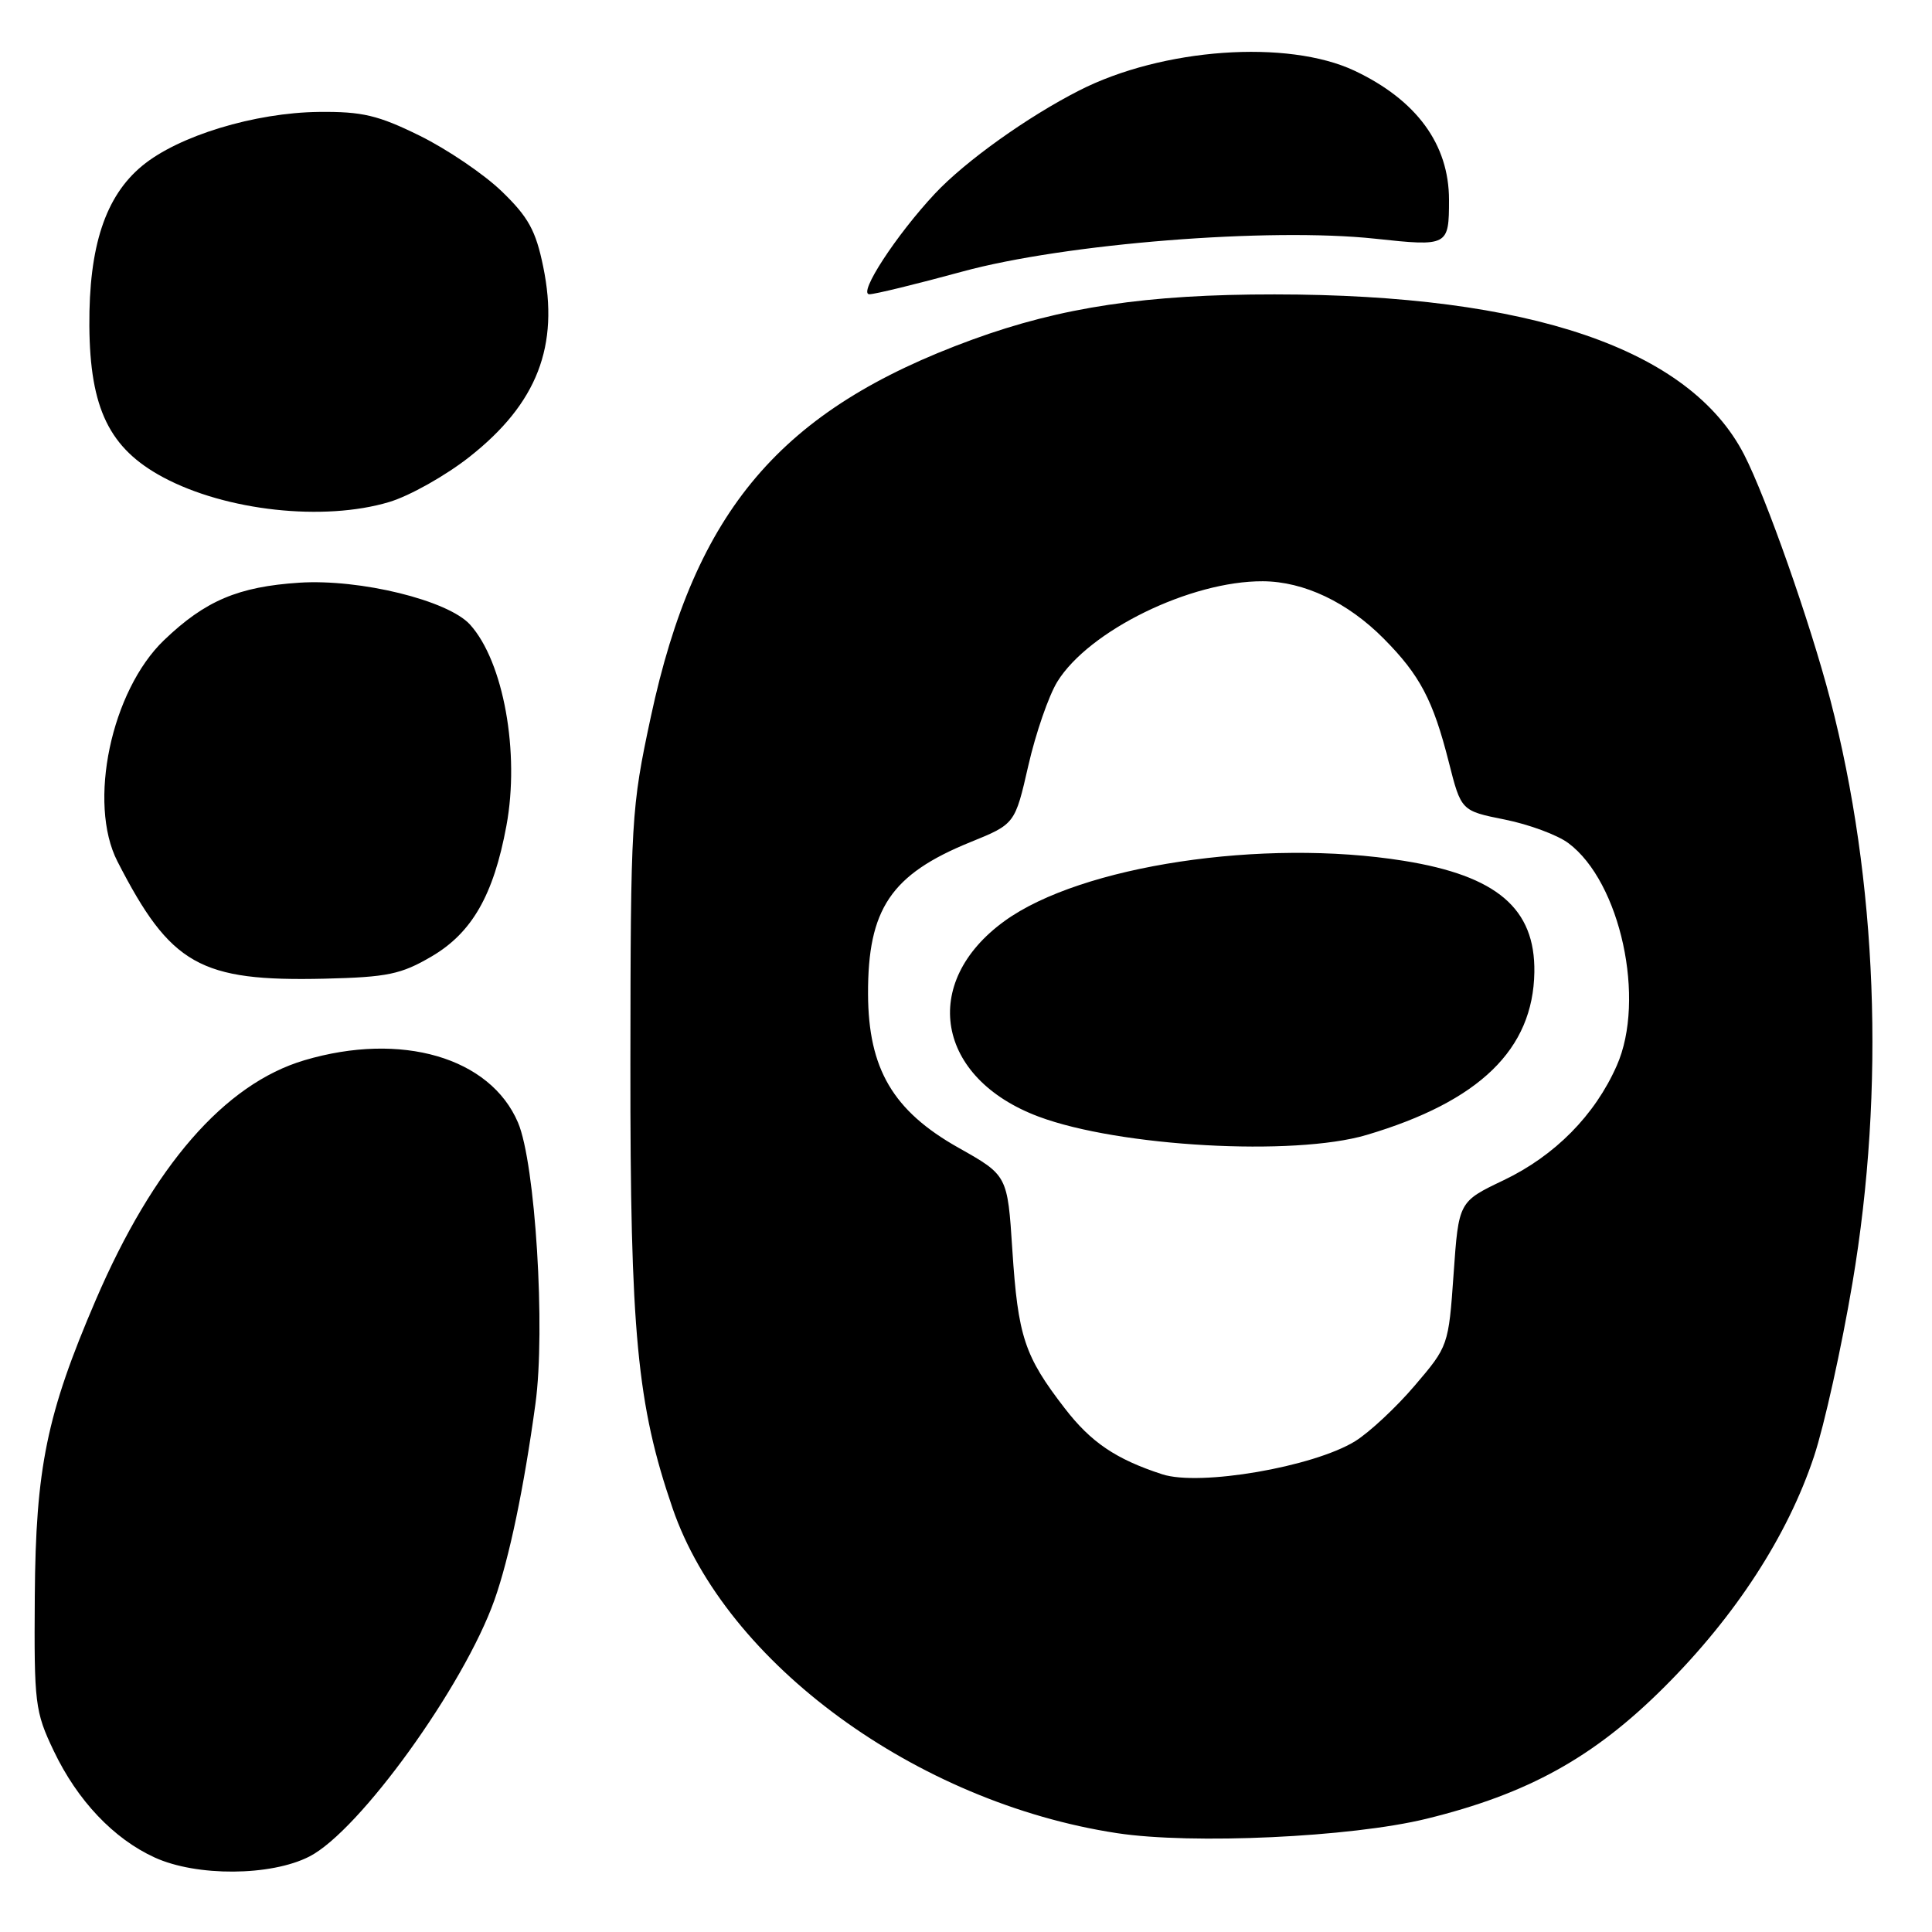 <?xml version="1.0" encoding="UTF-8" standalone="no"?>
<!DOCTYPE svg PUBLIC "-//W3C//DTD SVG 1.1//EN" "http://www.w3.org/Graphics/SVG/1.1/DTD/svg11.dtd" >
<svg xmlns="http://www.w3.org/2000/svg" xmlns:xlink="http://www.w3.org/1999/xlink" version="1.1" viewBox="0 0 256 256">
 <g >
 <path fill="currentColor"
d=" M 40.99 246.00 C 47.61 242.63 61.48 223.40 65.52 212.00 C 67.49 206.43 69.43 197.14 70.95 186.00 C 72.30 176.15 70.93 154.12 68.64 148.75 C 64.96 140.11 53.18 136.68 40.33 140.49 C 29.76 143.63 20.32 154.49 12.67 172.30 C 6.19 187.38 4.73 194.51 4.61 211.50 C 4.51 225.74 4.63 226.78 7.12 232.00 C 10.26 238.58 15.05 243.64 20.50 246.13 C 26.06 248.67 35.89 248.61 40.99 246.00 Z  M 189.00 241.00 C 202.47 237.70 211.19 232.87 220.54 223.53 C 229.98 214.11 236.88 203.47 240.36 193.00 C 241.73 188.88 244.02 178.53 245.46 170.00 C 249.82 144.17 248.76 116.64 242.51 92.66 C 239.83 82.42 234.03 65.92 231.10 60.23 C 223.88 46.23 202.74 39.02 168.88 39.01 C 151.95 39.00 140.64 40.69 128.84 45.00 C 103.45 54.27 92.11 67.58 86.23 95.02 C 83.64 107.11 83.56 108.53 83.53 141.00 C 83.50 176.57 84.41 186.13 89.12 199.85 C 96.17 220.39 121.42 238.85 148.00 242.90 C 157.95 244.42 179.04 243.44 189.00 241.00 Z  M 57.18 126.74 C 62.54 123.60 65.40 118.61 67.10 109.43 C 68.90 99.73 66.72 87.66 62.28 82.76 C 59.37 79.55 47.73 76.69 39.66 77.21 C 31.57 77.74 27.20 79.59 21.74 84.82 C 14.73 91.54 11.60 106.41 15.56 114.14 C 22.60 127.87 26.49 130.07 43.03 129.68 C 51.35 129.48 53.15 129.10 57.18 126.74 Z  M 51.57 66.52 C 54.28 65.71 59.08 63.01 62.23 60.52 C 71.18 53.46 74.14 45.84 71.98 35.35 C 71.00 30.55 70.01 28.76 66.49 25.36 C 64.13 23.08 59.24 19.77 55.63 17.99 C 50.11 15.27 47.99 14.77 42.28 14.83 C 33.76 14.92 23.63 18.00 18.83 21.98 C 13.96 26.01 11.77 32.64 11.84 43.19 C 11.92 54.14 14.49 59.42 21.61 63.24 C 29.93 67.70 42.90 69.12 51.57 66.52 Z  M 127.50 35.99 C 141.11 32.27 168.20 30.12 182.22 31.63 C 191.88 32.67 192.00 32.61 192.00 26.48 C 192.00 19.13 187.71 13.27 179.50 9.38 C 170.62 5.19 154.02 6.37 143.00 11.99 C 136.14 15.48 127.90 21.37 123.89 25.65 C 118.74 31.15 113.63 39.00 115.20 38.99 C 115.92 38.99 121.45 37.64 127.50 35.99 Z  M 154.00 195.35 C 147.86 193.35 144.56 191.12 141.08 186.60 C 135.74 179.68 134.89 177.11 134.14 165.62 C 133.50 155.74 133.50 155.74 127.00 152.08 C 118.33 147.20 115.06 141.63 115.02 131.72 C 114.98 120.44 118.06 115.87 128.55 111.60 C 134.49 109.19 134.49 109.19 136.26 101.44 C 137.23 97.18 138.96 92.18 140.10 90.33 C 144.29 83.55 157.76 76.97 167.34 77.02 C 172.78 77.05 178.57 79.80 183.35 84.62 C 188.15 89.46 189.89 92.77 191.97 100.97 C 193.61 107.44 193.61 107.44 199.41 108.60 C 202.60 109.24 206.38 110.64 207.82 111.72 C 214.72 116.86 218.11 132.45 214.23 141.20 C 211.33 147.78 206.03 153.14 199.23 156.39 C 193.28 159.23 193.28 159.23 192.61 168.80 C 191.94 178.31 191.91 178.39 187.45 183.61 C 184.99 186.50 181.43 189.81 179.56 190.97 C 174.02 194.38 158.96 196.97 154.00 195.35 Z  M 181.07 150.39 C 196.04 145.95 203.15 139.05 203.31 128.82 C 203.44 120.38 198.35 116.04 186.00 114.06 C 167.34 111.06 143.24 114.70 133.11 122.04 C 121.84 130.20 124.05 142.88 137.63 147.96 C 148.29 151.95 171.44 153.24 181.07 150.39 Z "/>
</g>
</svg>